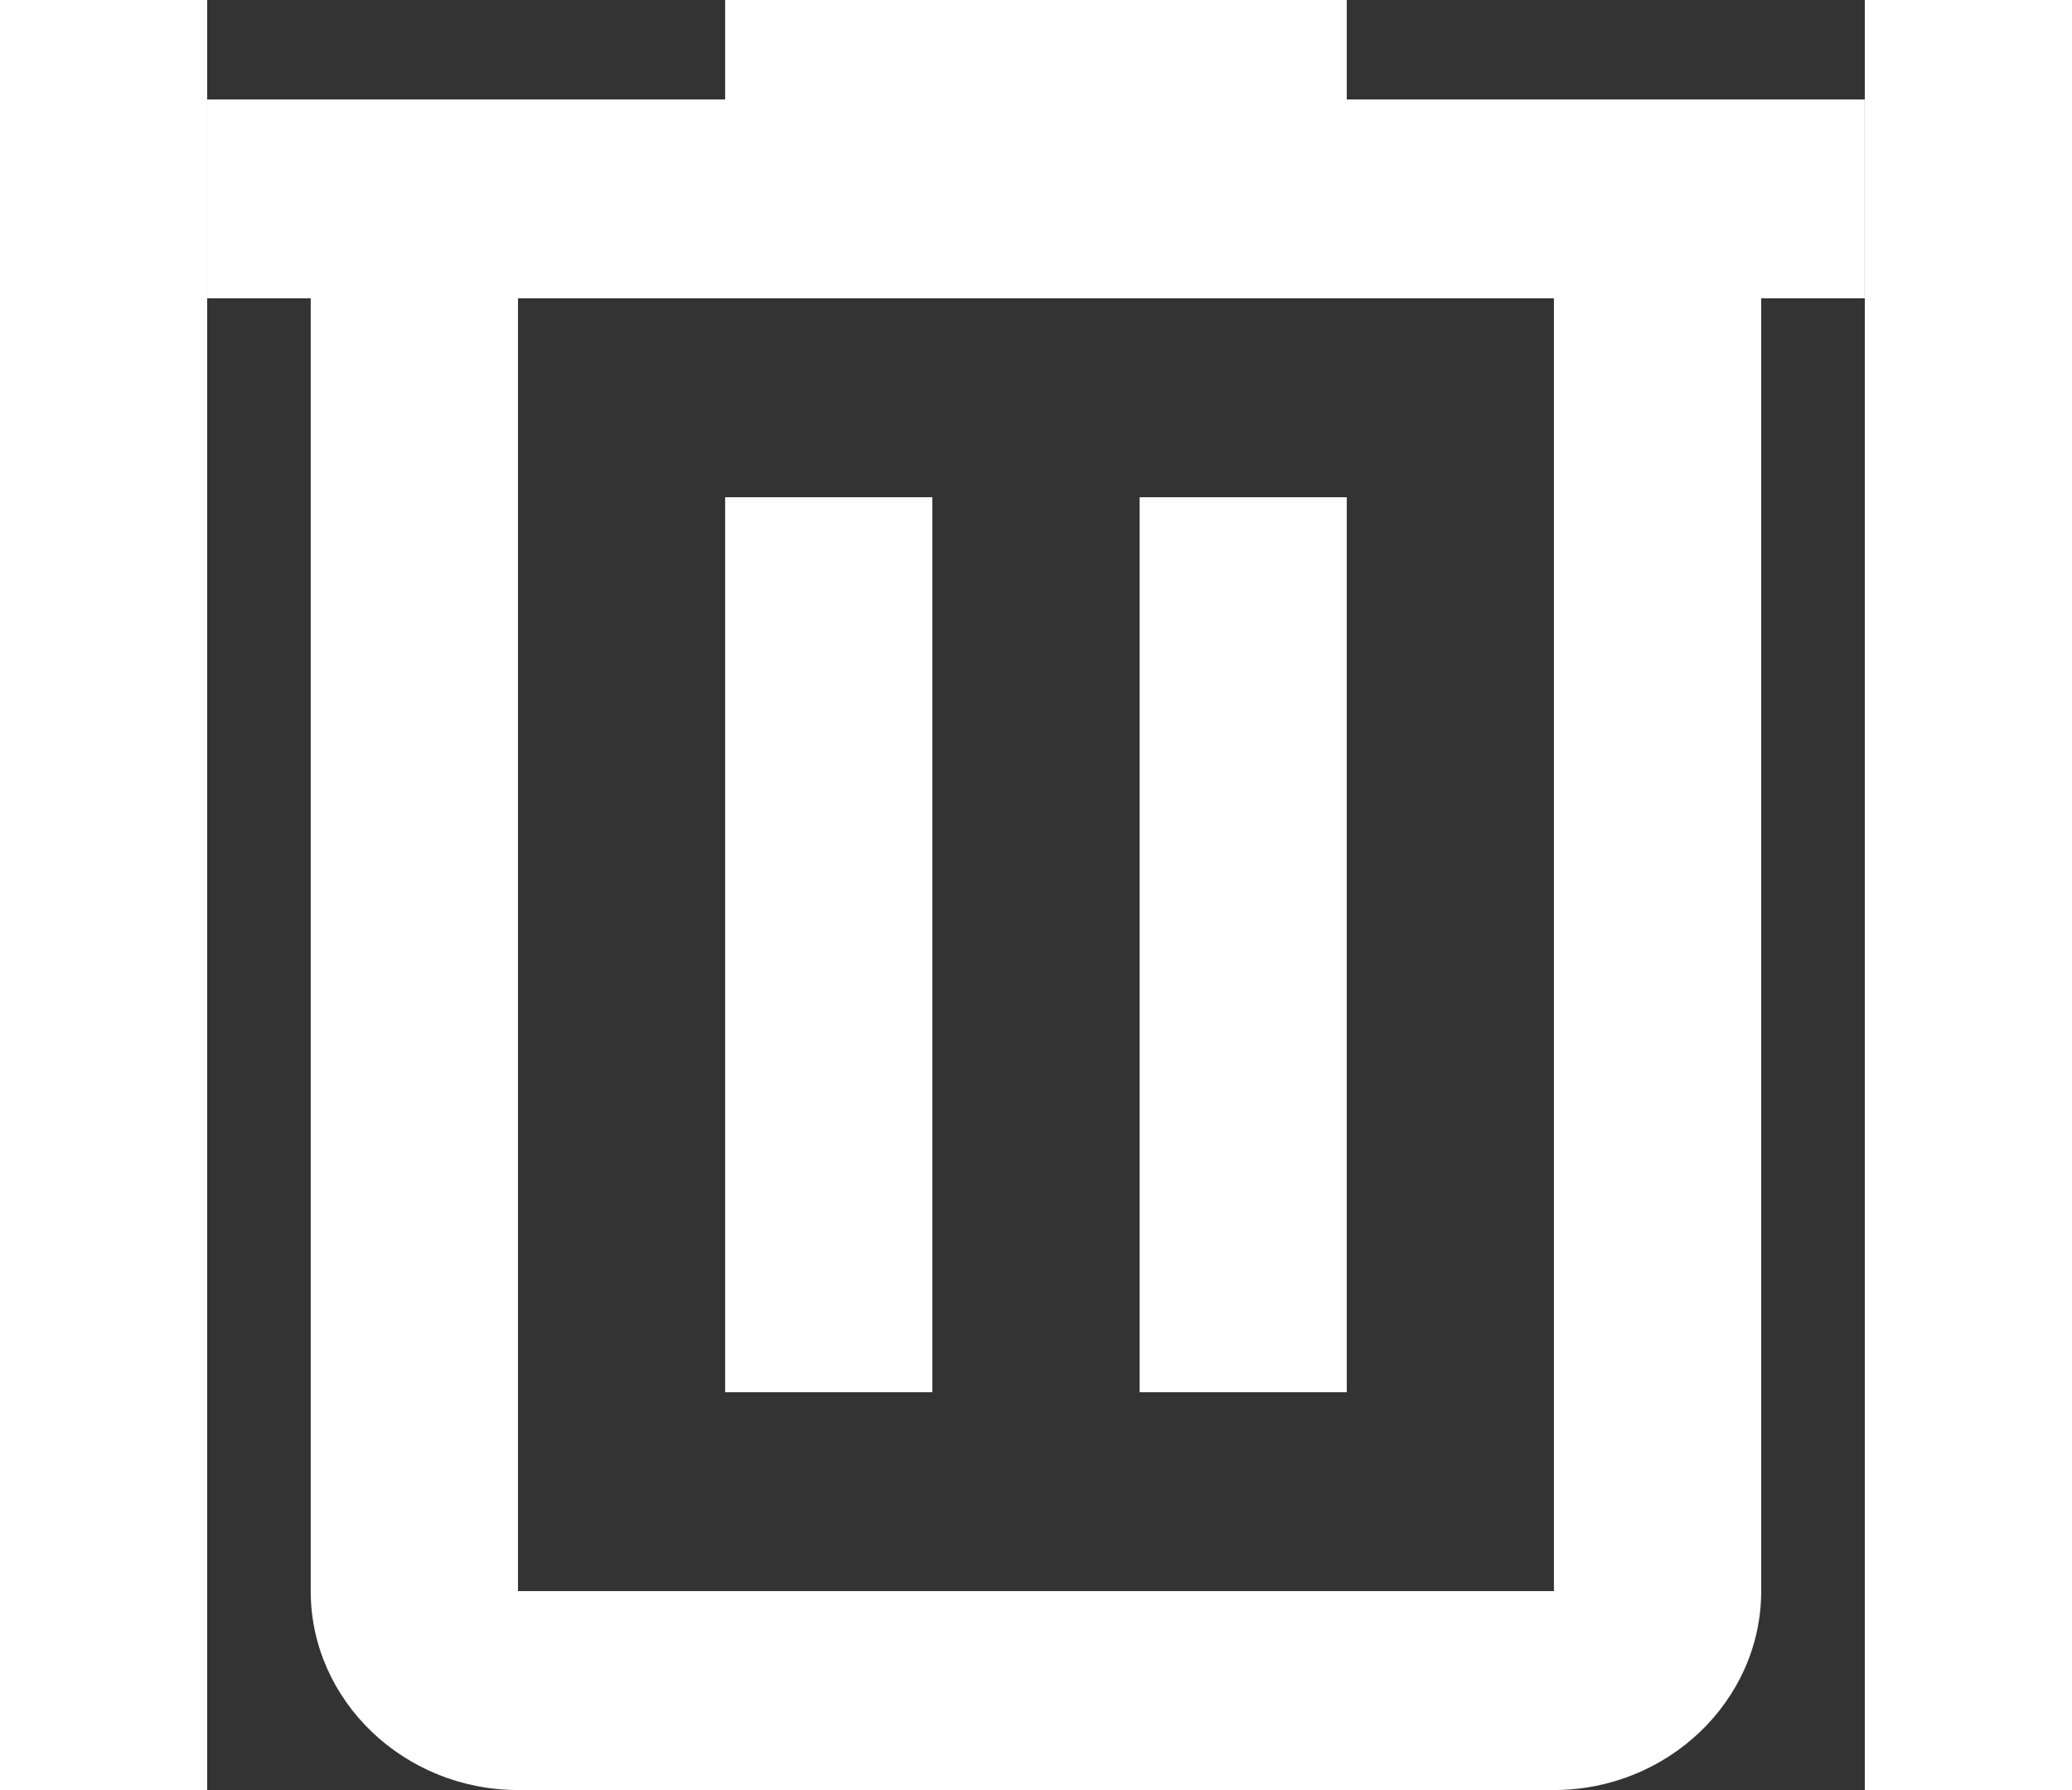 <svg width="20.833" height="18" viewBox="4.167 3 16.667 18" fill="none" xmlns="http://www.w3.org/2000/svg">
    <rect x="4.167" y="3" width="16.667" height="18" fill="#333333" stroke="none"/>
    <path d="M15.625 4V3H9.375V4H4.167V6H5.208V19C5.208 20.1 6.146 21 7.292 21H17.708C18.854 21 19.792 20.1 19.792 19V6H20.833V4H15.625ZM17.708 19H7.292V6H17.708V19Z" fill="white"/>
    <path d="M9.375 8H11.458V17H9.375V8ZM13.542 8H15.625V17H13.542V8Z" fill="white"/>
</svg>